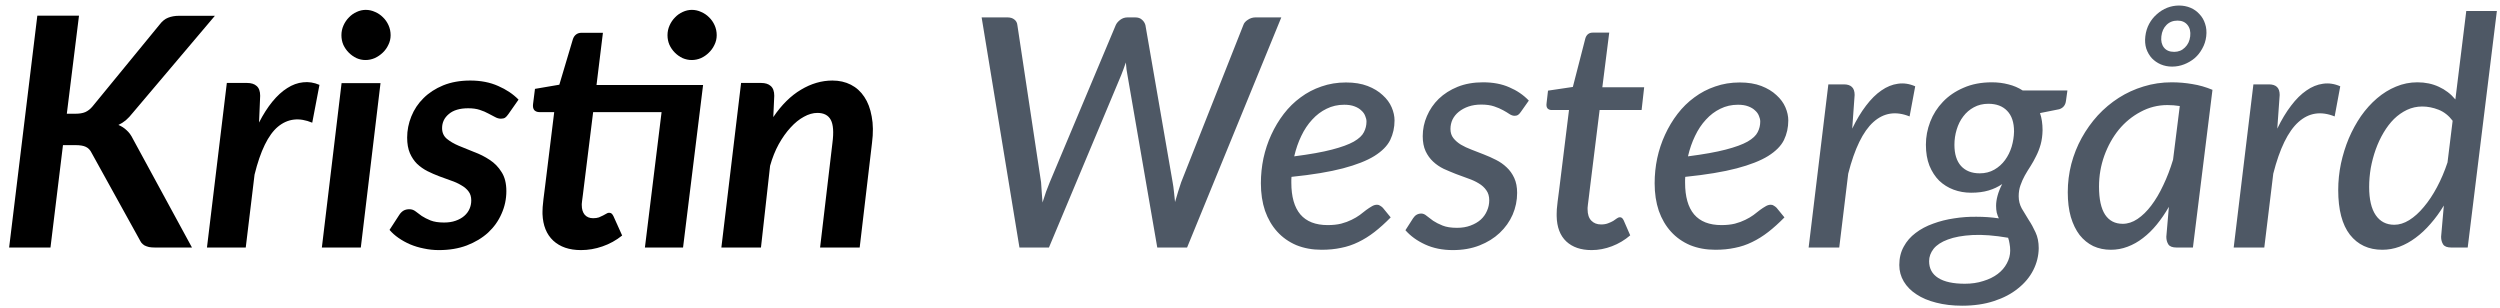<svg width="195" height="24" viewBox="0 0 195 24" fill="none" xmlns="http://www.w3.org/2000/svg">
<path d="M5.212 8.87H5.912C6.203 8.87 6.449 8.828 6.649 8.745C6.857 8.653 7.045 8.507 7.212 8.307L12.437 1.932C12.645 1.657 12.87 1.474 13.111 1.382C13.361 1.282 13.649 1.232 13.974 1.232H16.762L10.361 8.795C10.178 9.028 9.995 9.224 9.812 9.382C9.628 9.532 9.437 9.653 9.237 9.745C9.478 9.845 9.691 9.982 9.874 10.157C10.066 10.324 10.232 10.553 10.374 10.845L14.974 19.307H12.111C11.92 19.307 11.757 19.295 11.624 19.27C11.491 19.237 11.374 19.195 11.274 19.145C11.182 19.087 11.103 19.02 11.037 18.945C10.978 18.862 10.924 18.77 10.874 18.67L7.149 11.932C7.041 11.707 6.891 11.549 6.699 11.457C6.516 11.366 6.245 11.32 5.887 11.32H4.912L3.937 19.307H0.712L2.912 1.22H6.162L5.212 8.87ZM20.205 9.557C20.53 8.924 20.876 8.382 21.243 7.932C21.618 7.474 22.005 7.12 22.405 6.87C22.805 6.612 23.218 6.462 23.643 6.42C24.068 6.37 24.493 6.437 24.918 6.62L24.355 9.57C23.338 9.145 22.447 9.249 21.68 9.882C20.922 10.516 20.313 11.762 19.855 13.62L19.168 19.307H16.143L17.693 6.47H19.268C19.593 6.47 19.843 6.549 20.018 6.707C20.201 6.866 20.293 7.12 20.293 7.47L20.205 9.557ZM29.68 6.482L28.143 19.307H25.105L26.643 6.482H29.68ZM30.468 2.745C30.468 3.012 30.41 3.262 30.293 3.495C30.185 3.728 30.039 3.932 29.855 4.107C29.672 4.282 29.464 4.424 29.23 4.532C28.997 4.632 28.756 4.682 28.506 4.682C28.264 4.682 28.03 4.632 27.805 4.532C27.581 4.424 27.381 4.282 27.206 4.107C27.03 3.932 26.889 3.728 26.78 3.495C26.68 3.262 26.631 3.012 26.631 2.745C26.631 2.478 26.685 2.224 26.793 1.982C26.901 1.741 27.043 1.532 27.218 1.357C27.393 1.174 27.593 1.032 27.818 0.932C28.051 0.824 28.289 0.77 28.53 0.77C28.78 0.77 29.022 0.824 29.256 0.932C29.489 1.032 29.693 1.17 29.868 1.345C30.051 1.52 30.197 1.728 30.305 1.97C30.414 2.212 30.468 2.47 30.468 2.745ZM39.658 8.895C39.567 9.028 39.479 9.124 39.396 9.182C39.313 9.232 39.204 9.257 39.071 9.257C38.921 9.257 38.771 9.216 38.621 9.132C38.471 9.049 38.296 8.957 38.096 8.857C37.904 8.749 37.679 8.653 37.421 8.57C37.171 8.487 36.871 8.445 36.521 8.445C35.863 8.445 35.358 8.595 35.008 8.895C34.658 9.187 34.483 9.553 34.483 9.995C34.483 10.337 34.604 10.612 34.846 10.82C35.096 11.028 35.408 11.212 35.783 11.37C36.158 11.528 36.558 11.691 36.983 11.857C37.417 12.016 37.821 12.22 38.196 12.47C38.571 12.712 38.879 13.028 39.121 13.42C39.371 13.803 39.496 14.299 39.496 14.907C39.496 15.524 39.371 16.112 39.121 16.67C38.879 17.228 38.529 17.72 38.071 18.145C37.613 18.562 37.058 18.895 36.408 19.145C35.767 19.387 35.042 19.507 34.233 19.507C33.833 19.507 33.442 19.466 33.058 19.382C32.675 19.307 32.317 19.199 31.983 19.057C31.658 18.916 31.358 18.749 31.083 18.557C30.808 18.366 30.575 18.157 30.383 17.932L31.146 16.757C31.238 16.616 31.346 16.507 31.471 16.432C31.596 16.357 31.75 16.32 31.933 16.32C32.108 16.32 32.267 16.374 32.408 16.482C32.55 16.591 32.713 16.712 32.896 16.845C33.088 16.97 33.317 17.087 33.583 17.195C33.858 17.303 34.208 17.357 34.633 17.357C34.975 17.357 35.275 17.312 35.533 17.22C35.8 17.128 36.025 17.003 36.208 16.845C36.392 16.687 36.529 16.503 36.621 16.295C36.713 16.087 36.758 15.866 36.758 15.632C36.758 15.349 36.688 15.116 36.546 14.932C36.404 14.741 36.213 14.578 35.971 14.445C35.738 14.303 35.471 14.182 35.171 14.082C34.871 13.974 34.563 13.862 34.246 13.745C33.938 13.628 33.633 13.495 33.333 13.345C33.042 13.195 32.775 13.007 32.533 12.782C32.3 12.549 32.113 12.27 31.971 11.945C31.829 11.612 31.758 11.207 31.758 10.732C31.758 10.166 31.867 9.616 32.083 9.082C32.3 8.541 32.617 8.066 33.033 7.657C33.45 7.241 33.963 6.907 34.571 6.657C35.188 6.407 35.892 6.282 36.683 6.282C37.5 6.282 38.225 6.424 38.858 6.707C39.492 6.982 40.021 7.337 40.446 7.77L39.658 8.895ZM53.278 19.307H50.303L51.603 8.745H46.265L45.565 14.382C45.524 14.724 45.49 14.995 45.465 15.195C45.44 15.395 45.419 15.553 45.403 15.67C45.394 15.778 45.386 15.857 45.378 15.907C45.378 15.949 45.378 15.978 45.378 15.995C45.378 16.312 45.453 16.562 45.603 16.745C45.761 16.928 45.982 17.02 46.265 17.02C46.44 17.02 46.59 16.999 46.715 16.957C46.84 16.907 46.949 16.857 47.04 16.807C47.132 16.757 47.215 16.712 47.29 16.67C47.365 16.62 47.436 16.595 47.503 16.595C47.594 16.595 47.665 16.62 47.715 16.67C47.765 16.712 47.811 16.778 47.853 16.87L48.528 18.37C48.061 18.745 47.549 19.028 46.99 19.22C46.44 19.412 45.882 19.507 45.315 19.507C44.407 19.507 43.686 19.262 43.153 18.77C42.628 18.278 42.349 17.587 42.315 16.695C42.315 16.637 42.315 16.57 42.315 16.495C42.315 16.412 42.319 16.295 42.328 16.145C42.344 15.987 42.365 15.782 42.39 15.532C42.424 15.274 42.465 14.945 42.515 14.545L43.228 8.745H42.078C41.911 8.745 41.778 8.695 41.678 8.595C41.586 8.487 41.553 8.328 41.578 8.12L41.728 6.932L43.628 6.607L44.678 3.082C44.728 2.916 44.811 2.787 44.928 2.695C45.044 2.603 45.19 2.557 45.365 2.557H47.028L46.528 6.632H54.84L53.278 19.307ZM55.903 2.745C55.903 3.012 55.844 3.262 55.728 3.495C55.619 3.728 55.474 3.932 55.29 4.107C55.115 4.282 54.911 4.424 54.678 4.532C54.444 4.632 54.203 4.682 53.953 4.682C53.711 4.682 53.474 4.632 53.24 4.532C53.015 4.424 52.815 4.282 52.64 4.107C52.465 3.932 52.324 3.728 52.215 3.495C52.115 3.262 52.065 3.012 52.065 2.745C52.065 2.478 52.119 2.224 52.228 1.982C52.336 1.741 52.478 1.532 52.653 1.357C52.828 1.174 53.028 1.032 53.253 0.932C53.486 0.824 53.724 0.77 53.965 0.77C54.215 0.77 54.457 0.824 54.69 0.932C54.924 1.032 55.128 1.17 55.303 1.345C55.486 1.52 55.632 1.728 55.74 1.97C55.849 2.212 55.903 2.47 55.903 2.745ZM60.317 9.132C60.967 8.174 61.688 7.462 62.48 6.995C63.272 6.52 64.088 6.282 64.93 6.282C65.463 6.282 65.942 6.391 66.367 6.607C66.792 6.824 67.142 7.141 67.417 7.557C67.692 7.966 67.884 8.474 67.992 9.082C68.109 9.682 68.117 10.37 68.017 11.145L67.055 19.307H63.967L64.93 11.145C65.038 10.312 64.996 9.716 64.805 9.357C64.613 8.991 64.263 8.807 63.755 8.807C63.413 8.807 63.063 8.907 62.705 9.107C62.346 9.299 62.001 9.578 61.667 9.945C61.334 10.303 61.026 10.737 60.742 11.245C60.467 11.745 60.242 12.307 60.067 12.932L59.355 19.307H56.267L57.805 6.47H59.367C59.692 6.47 59.942 6.549 60.117 6.707C60.301 6.866 60.392 7.12 60.392 7.47L60.317 9.132Z" fill="black"/>
<path d="M99.942 1.357L92.592 19.307H90.267L87.942 5.857C87.917 5.716 87.892 5.566 87.867 5.407C87.85 5.241 87.834 5.062 87.817 4.87C87.692 5.237 87.571 5.566 87.454 5.857L81.817 19.307H79.517L76.567 1.357H78.579C78.805 1.357 78.984 1.412 79.117 1.52C79.259 1.628 79.338 1.774 79.355 1.957L81.204 14.22C81.221 14.453 81.238 14.703 81.254 14.97C81.279 15.228 81.3 15.503 81.317 15.795C81.409 15.503 81.5 15.224 81.592 14.957C81.692 14.691 81.788 14.445 81.879 14.22L87.029 1.957C87.096 1.807 87.213 1.67 87.379 1.545C87.546 1.42 87.738 1.357 87.954 1.357H88.542C88.767 1.357 88.942 1.416 89.067 1.532C89.2 1.641 89.292 1.782 89.342 1.957L91.467 14.22C91.509 14.445 91.542 14.687 91.567 14.945C91.6 15.203 91.629 15.474 91.654 15.757C91.813 15.199 91.971 14.687 92.129 14.22L96.98 1.957C97.029 1.799 97.146 1.662 97.329 1.545C97.513 1.42 97.713 1.357 97.93 1.357H99.942ZM104.849 8.17C104.349 8.17 103.89 8.274 103.474 8.482C103.057 8.682 102.682 8.966 102.349 9.332C102.015 9.691 101.732 10.116 101.499 10.607C101.265 11.091 101.082 11.62 100.949 12.195C102.174 12.037 103.153 11.862 103.886 11.67C104.628 11.478 105.199 11.27 105.599 11.045C105.999 10.812 106.261 10.566 106.386 10.307C106.52 10.049 106.586 9.774 106.586 9.482C106.586 9.341 106.553 9.195 106.486 9.045C106.428 8.887 106.328 8.745 106.186 8.62C106.053 8.487 105.874 8.378 105.649 8.295C105.432 8.212 105.165 8.17 104.849 8.17ZM108.474 16.957C108.04 17.399 107.62 17.778 107.211 18.095C106.803 18.412 106.382 18.674 105.949 18.882C105.524 19.091 105.078 19.241 104.611 19.332C104.145 19.432 103.636 19.482 103.086 19.482C102.361 19.482 101.703 19.362 101.111 19.12C100.528 18.87 100.032 18.52 99.624 18.07C99.216 17.62 98.899 17.078 98.674 16.445C98.457 15.803 98.349 15.087 98.349 14.295C98.349 13.637 98.415 12.987 98.549 12.345C98.691 11.695 98.895 11.082 99.161 10.507C99.428 9.924 99.753 9.382 100.136 8.882C100.52 8.382 100.957 7.953 101.449 7.595C101.94 7.228 102.482 6.945 103.074 6.745C103.665 6.537 104.303 6.432 104.986 6.432C105.636 6.432 106.199 6.524 106.674 6.707C107.149 6.891 107.54 7.128 107.849 7.42C108.165 7.703 108.399 8.02 108.549 8.37C108.699 8.72 108.774 9.062 108.774 9.395C108.774 9.945 108.661 10.453 108.436 10.92C108.211 11.378 107.799 11.795 107.199 12.17C106.607 12.537 105.79 12.857 104.749 13.132C103.707 13.407 102.37 13.628 100.736 13.795C100.728 13.87 100.724 13.945 100.724 14.02C100.724 14.095 100.724 14.17 100.724 14.245C100.724 15.337 100.957 16.162 101.424 16.72C101.899 17.278 102.611 17.557 103.561 17.557C103.953 17.557 104.303 17.52 104.611 17.445C104.92 17.362 105.19 17.262 105.424 17.145C105.665 17.028 105.878 16.903 106.061 16.77C106.245 16.628 106.411 16.499 106.561 16.382C106.72 16.266 106.865 16.17 106.999 16.095C107.132 16.012 107.27 15.97 107.411 15.97C107.503 15.97 107.582 15.995 107.649 16.045C107.724 16.087 107.795 16.141 107.861 16.207L108.474 16.957ZM118.623 8.732C118.548 8.841 118.473 8.92 118.398 8.97C118.331 9.012 118.244 9.032 118.136 9.032C118.011 9.032 117.877 8.987 117.736 8.895C117.602 8.803 117.436 8.703 117.236 8.595C117.044 8.487 116.811 8.387 116.536 8.295C116.261 8.203 115.927 8.157 115.536 8.157C115.169 8.157 114.84 8.207 114.548 8.307C114.256 8.407 114.002 8.545 113.786 8.72C113.577 8.887 113.415 9.087 113.298 9.32C113.19 9.553 113.136 9.799 113.136 10.057C113.136 10.341 113.211 10.578 113.361 10.77C113.511 10.962 113.706 11.132 113.948 11.282C114.19 11.424 114.465 11.553 114.773 11.67C115.09 11.787 115.411 11.912 115.736 12.045C116.061 12.17 116.377 12.312 116.686 12.47C117.002 12.628 117.281 12.824 117.523 13.057C117.765 13.282 117.961 13.557 118.111 13.882C118.261 14.207 118.336 14.595 118.336 15.045C118.336 15.637 118.219 16.203 117.986 16.745C117.752 17.278 117.415 17.753 116.973 18.17C116.54 18.578 116.015 18.903 115.398 19.145C114.781 19.387 114.09 19.507 113.323 19.507C112.515 19.507 111.794 19.362 111.161 19.07C110.527 18.778 110.015 18.407 109.623 17.957L110.223 17.02C110.381 16.778 110.594 16.657 110.861 16.657C111.002 16.657 111.14 16.716 111.273 16.832C111.415 16.949 111.586 17.078 111.786 17.22C111.986 17.353 112.231 17.478 112.523 17.595C112.815 17.712 113.19 17.77 113.648 17.77C114.04 17.77 114.39 17.712 114.698 17.595C115.015 17.478 115.281 17.324 115.498 17.132C115.715 16.932 115.877 16.703 115.986 16.445C116.102 16.187 116.161 15.912 116.161 15.62C116.161 15.312 116.086 15.053 115.936 14.845C115.786 14.628 115.59 14.449 115.348 14.307C115.106 14.157 114.827 14.028 114.511 13.92C114.202 13.803 113.886 13.687 113.561 13.57C113.244 13.445 112.927 13.312 112.611 13.17C112.302 13.02 112.027 12.832 111.786 12.607C111.544 12.382 111.348 12.112 111.198 11.795C111.048 11.47 110.973 11.078 110.973 10.62C110.973 10.078 111.081 9.557 111.298 9.057C111.515 8.549 111.823 8.099 112.223 7.707C112.631 7.316 113.123 7.003 113.698 6.77C114.281 6.537 114.94 6.42 115.673 6.42C116.456 6.42 117.14 6.549 117.723 6.807C118.315 7.057 118.823 7.403 119.248 7.845L118.623 8.732ZM121.42 16.857C121.42 16.807 121.42 16.745 121.42 16.67C121.42 16.587 121.424 16.47 121.432 16.32C121.449 16.17 121.47 15.97 121.495 15.72C121.528 15.47 121.57 15.149 121.62 14.757L122.382 8.582H121.02C120.895 8.582 120.791 8.541 120.707 8.457C120.632 8.366 120.607 8.232 120.632 8.057L120.745 7.07L122.682 6.782L123.657 2.995C123.699 2.853 123.766 2.745 123.857 2.67C123.957 2.587 124.078 2.545 124.22 2.545H125.52L124.982 6.807H128.245L128.045 8.582H124.77L124.02 14.632C123.978 14.974 123.945 15.249 123.92 15.457C123.895 15.666 123.874 15.832 123.857 15.957C123.849 16.074 123.841 16.157 123.832 16.207C123.832 16.257 123.832 16.295 123.832 16.32C123.832 16.712 123.928 17.007 124.12 17.207C124.311 17.407 124.566 17.507 124.882 17.507C125.091 17.507 125.27 17.478 125.42 17.42C125.578 17.362 125.716 17.299 125.832 17.232C125.949 17.157 126.045 17.091 126.12 17.032C126.203 16.974 126.278 16.945 126.345 16.945C126.42 16.945 126.478 16.966 126.52 17.007C126.561 17.041 126.603 17.099 126.645 17.182L127.157 18.357C126.732 18.724 126.257 19.007 125.732 19.207C125.207 19.407 124.678 19.507 124.145 19.507C123.311 19.507 122.653 19.282 122.17 18.832C121.686 18.374 121.436 17.716 121.42 16.857ZM135.562 8.17C135.062 8.17 134.603 8.274 134.187 8.482C133.77 8.682 133.395 8.966 133.062 9.332C132.728 9.691 132.445 10.116 132.212 10.607C131.978 11.091 131.795 11.62 131.662 12.195C132.887 12.037 133.866 11.862 134.599 11.67C135.341 11.478 135.912 11.27 136.312 11.045C136.712 10.812 136.974 10.566 137.099 10.307C137.233 10.049 137.299 9.774 137.299 9.482C137.299 9.341 137.266 9.195 137.199 9.045C137.141 8.887 137.041 8.745 136.899 8.62C136.766 8.487 136.587 8.378 136.362 8.295C136.145 8.212 135.878 8.17 135.562 8.17ZM139.187 16.957C138.753 17.399 138.333 17.778 137.924 18.095C137.516 18.412 137.095 18.674 136.662 18.882C136.237 19.091 135.791 19.241 135.324 19.332C134.858 19.432 134.349 19.482 133.799 19.482C133.074 19.482 132.416 19.362 131.824 19.12C131.241 18.87 130.745 18.52 130.337 18.07C129.928 17.62 129.612 17.078 129.387 16.445C129.17 15.803 129.062 15.087 129.062 14.295C129.062 13.637 129.128 12.987 129.262 12.345C129.403 11.695 129.608 11.082 129.874 10.507C130.141 9.924 130.466 9.382 130.849 8.882C131.233 8.382 131.67 7.953 132.162 7.595C132.653 7.228 133.195 6.945 133.787 6.745C134.378 6.537 135.016 6.432 135.699 6.432C136.349 6.432 136.912 6.524 137.387 6.707C137.862 6.891 138.253 7.128 138.562 7.42C138.878 7.703 139.112 8.02 139.262 8.37C139.412 8.72 139.487 9.062 139.487 9.395C139.487 9.945 139.374 10.453 139.149 10.92C138.924 11.378 138.512 11.795 137.912 12.17C137.32 12.537 136.503 12.857 135.462 13.132C134.42 13.407 133.083 13.628 131.449 13.795C131.441 13.87 131.437 13.945 131.437 14.02C131.437 14.095 131.437 14.17 131.437 14.245C131.437 15.337 131.67 16.162 132.137 16.72C132.612 17.278 133.324 17.557 134.274 17.557C134.666 17.557 135.016 17.52 135.324 17.445C135.633 17.362 135.903 17.262 136.137 17.145C136.378 17.028 136.591 16.903 136.774 16.77C136.958 16.628 137.124 16.499 137.274 16.382C137.433 16.266 137.578 16.17 137.712 16.095C137.845 16.012 137.983 15.97 138.124 15.97C138.216 15.97 138.295 15.995 138.362 16.045C138.437 16.087 138.508 16.141 138.574 16.207L139.187 16.957ZM144.473 10.032C144.807 9.341 145.165 8.745 145.548 8.245C145.932 7.737 146.332 7.341 146.748 7.057C147.165 6.766 147.594 6.591 148.036 6.532C148.486 6.466 148.936 6.532 149.386 6.732L148.948 9.082C147.873 8.649 146.932 8.795 146.123 9.52C145.315 10.245 144.661 11.587 144.161 13.545L143.461 19.307H141.073L142.611 6.582H143.836C144.103 6.582 144.307 6.649 144.448 6.782C144.59 6.916 144.661 7.124 144.661 7.407L144.473 10.032ZM156.795 19.545C156.795 19.353 156.778 19.174 156.745 19.007C156.72 18.841 156.683 18.687 156.633 18.545C155.558 18.362 154.633 18.291 153.858 18.332C153.083 18.374 152.441 18.491 151.933 18.682C151.433 18.866 151.062 19.107 150.82 19.407C150.587 19.707 150.47 20.028 150.47 20.37C150.47 20.945 150.708 21.382 151.183 21.682C151.658 21.982 152.349 22.132 153.258 22.132C153.783 22.132 154.262 22.062 154.695 21.92C155.137 21.787 155.512 21.603 155.82 21.37C156.128 21.137 156.366 20.862 156.533 20.545C156.708 20.228 156.795 19.895 156.795 19.545ZM154.42 13.52C154.845 13.52 155.224 13.424 155.558 13.232C155.891 13.041 156.17 12.791 156.395 12.482C156.62 12.174 156.791 11.828 156.908 11.445C157.024 11.053 157.087 10.657 157.095 10.257C157.095 9.549 156.916 9.012 156.558 8.645C156.208 8.278 155.72 8.095 155.095 8.095C154.67 8.095 154.291 8.187 153.958 8.37C153.633 8.545 153.358 8.782 153.133 9.082C152.908 9.374 152.737 9.716 152.62 10.107C152.503 10.491 152.445 10.887 152.445 11.295C152.445 12.012 152.616 12.562 152.958 12.945C153.308 13.328 153.795 13.52 154.42 13.52ZM161.258 7.057L161.145 7.87C161.103 8.203 160.928 8.42 160.62 8.52L159.12 8.82C159.187 9.012 159.237 9.22 159.27 9.445C159.303 9.67 159.32 9.907 159.32 10.157C159.312 10.566 159.262 10.937 159.17 11.27C159.078 11.595 158.962 11.895 158.82 12.17C158.687 12.445 158.541 12.707 158.383 12.957C158.224 13.199 158.074 13.445 157.933 13.695C157.799 13.937 157.687 14.191 157.595 14.457C157.503 14.716 157.458 14.999 157.458 15.307C157.458 15.649 157.537 15.966 157.695 16.257C157.862 16.541 158.041 16.837 158.233 17.145C158.433 17.445 158.612 17.77 158.77 18.12C158.937 18.47 159.02 18.882 159.02 19.357C159.012 19.957 158.87 20.528 158.595 21.07C158.32 21.612 157.924 22.087 157.408 22.495C156.899 22.912 156.274 23.241 155.533 23.482C154.799 23.724 153.97 23.845 153.045 23.845C152.303 23.845 151.628 23.766 151.02 23.607C150.42 23.457 149.908 23.241 149.483 22.957C149.058 22.682 148.728 22.349 148.495 21.957C148.262 21.566 148.145 21.137 148.145 20.67C148.145 20.128 148.262 19.649 148.495 19.232C148.72 18.816 149.028 18.462 149.42 18.17C149.812 17.87 150.266 17.628 150.783 17.445C151.299 17.253 151.845 17.116 152.42 17.032C152.995 16.941 153.578 16.899 154.17 16.907C154.77 16.907 155.349 16.949 155.908 17.032C155.841 16.891 155.787 16.741 155.745 16.582C155.712 16.424 155.695 16.249 155.695 16.057C155.695 15.807 155.733 15.545 155.808 15.27C155.883 14.987 156.003 14.682 156.17 14.357C155.853 14.574 155.499 14.741 155.108 14.857C154.716 14.974 154.262 15.032 153.745 15.032C153.262 15.032 152.808 14.953 152.383 14.795C151.958 14.637 151.583 14.403 151.258 14.095C150.941 13.778 150.687 13.387 150.495 12.92C150.312 12.453 150.22 11.907 150.22 11.282C150.22 10.674 150.333 10.078 150.558 9.495C150.783 8.912 151.112 8.395 151.545 7.945C151.978 7.487 152.516 7.12 153.158 6.845C153.799 6.562 154.537 6.42 155.37 6.42C155.82 6.42 156.249 6.474 156.658 6.582C157.066 6.682 157.437 6.841 157.77 7.057H161.258ZM170.023 8.27C169.698 8.22 169.378 8.195 169.061 8.195C168.319 8.195 167.623 8.37 166.973 8.72C166.323 9.062 165.757 9.524 165.273 10.107C164.798 10.691 164.419 11.37 164.136 12.145C163.861 12.912 163.723 13.716 163.723 14.557C163.723 15.532 163.882 16.262 164.198 16.745C164.515 17.22 164.973 17.457 165.573 17.457C165.965 17.457 166.348 17.332 166.723 17.082C167.107 16.824 167.465 16.474 167.798 16.032C168.14 15.582 168.453 15.053 168.736 14.445C169.028 13.837 169.282 13.174 169.498 12.457L170.023 8.27ZM169.173 16.132C168.882 16.641 168.565 17.103 168.223 17.52C167.89 17.928 167.532 18.278 167.148 18.57C166.773 18.862 166.373 19.087 165.948 19.245C165.532 19.403 165.098 19.482 164.648 19.482C164.148 19.482 163.69 19.387 163.273 19.195C162.865 18.995 162.511 18.707 162.211 18.332C161.919 17.949 161.69 17.478 161.523 16.92C161.365 16.362 161.286 15.72 161.286 14.995C161.286 14.245 161.378 13.512 161.561 12.795C161.753 12.07 162.023 11.391 162.373 10.757C162.723 10.124 163.14 9.541 163.623 9.007C164.115 8.474 164.661 8.016 165.261 7.632C165.861 7.249 166.507 6.953 167.198 6.745C167.898 6.528 168.628 6.42 169.386 6.42C169.936 6.42 170.473 6.466 170.998 6.557C171.532 6.641 172.057 6.791 172.573 7.007L171.048 19.307H169.773C169.457 19.307 169.244 19.228 169.136 19.07C169.028 18.903 168.973 18.703 168.973 18.47L169.173 16.132ZM167.336 2.832C167.378 2.474 167.478 2.149 167.636 1.857C167.794 1.566 167.994 1.316 168.236 1.107C168.478 0.891 168.744 0.724 169.036 0.607C169.336 0.491 169.644 0.432 169.961 0.432C170.286 0.432 170.586 0.491 170.861 0.607C171.136 0.724 171.369 0.891 171.561 1.107C171.761 1.316 171.907 1.566 171.998 1.857C172.098 2.149 172.128 2.474 172.086 2.832C172.044 3.182 171.94 3.503 171.773 3.795C171.615 4.087 171.415 4.337 171.173 4.545C170.932 4.745 170.661 4.903 170.361 5.02C170.061 5.137 169.748 5.195 169.423 5.195C169.107 5.195 168.811 5.137 168.536 5.02C168.269 4.903 168.04 4.745 167.848 4.545C167.657 4.337 167.511 4.087 167.411 3.795C167.319 3.503 167.294 3.182 167.336 2.832ZM168.586 2.832C168.544 3.191 168.611 3.482 168.786 3.707C168.961 3.932 169.228 4.045 169.586 4.045C169.919 4.045 170.198 3.932 170.423 3.707C170.657 3.482 170.794 3.191 170.836 2.832C170.878 2.466 170.807 2.17 170.623 1.945C170.44 1.72 170.182 1.607 169.848 1.607C169.498 1.607 169.211 1.72 168.986 1.945C168.761 2.17 168.628 2.466 168.586 2.832ZM177.628 10.032C177.961 9.341 178.319 8.745 178.703 8.245C179.086 7.737 179.486 7.341 179.903 7.057C180.319 6.766 180.749 6.591 181.19 6.532C181.64 6.466 182.09 6.532 182.54 6.732L182.103 9.082C181.028 8.649 180.086 8.795 179.278 9.52C178.469 10.245 177.815 11.587 177.315 13.545L176.615 19.307H174.228L175.765 6.582H176.99C177.257 6.582 177.461 6.649 177.603 6.782C177.744 6.916 177.815 7.124 177.815 7.407L177.628 10.032ZM191.306 9.42C190.998 9.012 190.631 8.724 190.206 8.557C189.781 8.391 189.356 8.307 188.931 8.307C188.515 8.307 188.119 8.395 187.744 8.57C187.377 8.745 187.04 8.982 186.731 9.282C186.431 9.582 186.161 9.937 185.919 10.345C185.677 10.753 185.473 11.191 185.306 11.657C185.14 12.124 185.011 12.607 184.919 13.107C184.836 13.607 184.794 14.099 184.794 14.582C184.794 15.549 184.965 16.282 185.306 16.782C185.648 17.282 186.131 17.532 186.756 17.532C187.14 17.532 187.527 17.412 187.919 17.17C188.319 16.92 188.698 16.578 189.056 16.145C189.423 15.712 189.765 15.199 190.081 14.607C190.398 14.016 190.673 13.37 190.906 12.67L191.306 9.42ZM194.756 0.857L192.481 19.307H191.206C190.89 19.307 190.677 19.228 190.569 19.07C190.461 18.903 190.406 18.703 190.406 18.47L190.619 16.032C190.302 16.557 189.956 17.032 189.581 17.457C189.215 17.882 188.827 18.245 188.419 18.545C188.019 18.845 187.598 19.078 187.156 19.245C186.723 19.403 186.277 19.482 185.819 19.482C184.752 19.482 183.911 19.091 183.294 18.307C182.686 17.524 182.381 16.362 182.381 14.82C182.381 14.128 182.452 13.441 182.594 12.757C182.744 12.066 182.948 11.412 183.206 10.795C183.473 10.17 183.79 9.591 184.156 9.057C184.531 8.524 184.948 8.062 185.406 7.67C185.865 7.278 186.356 6.974 186.881 6.757C187.415 6.532 187.973 6.42 188.556 6.42C189.173 6.42 189.731 6.537 190.231 6.77C190.74 7.003 191.169 7.332 191.519 7.757L192.369 0.857H194.756Z" fill="#4E5865"/>
</svg>
